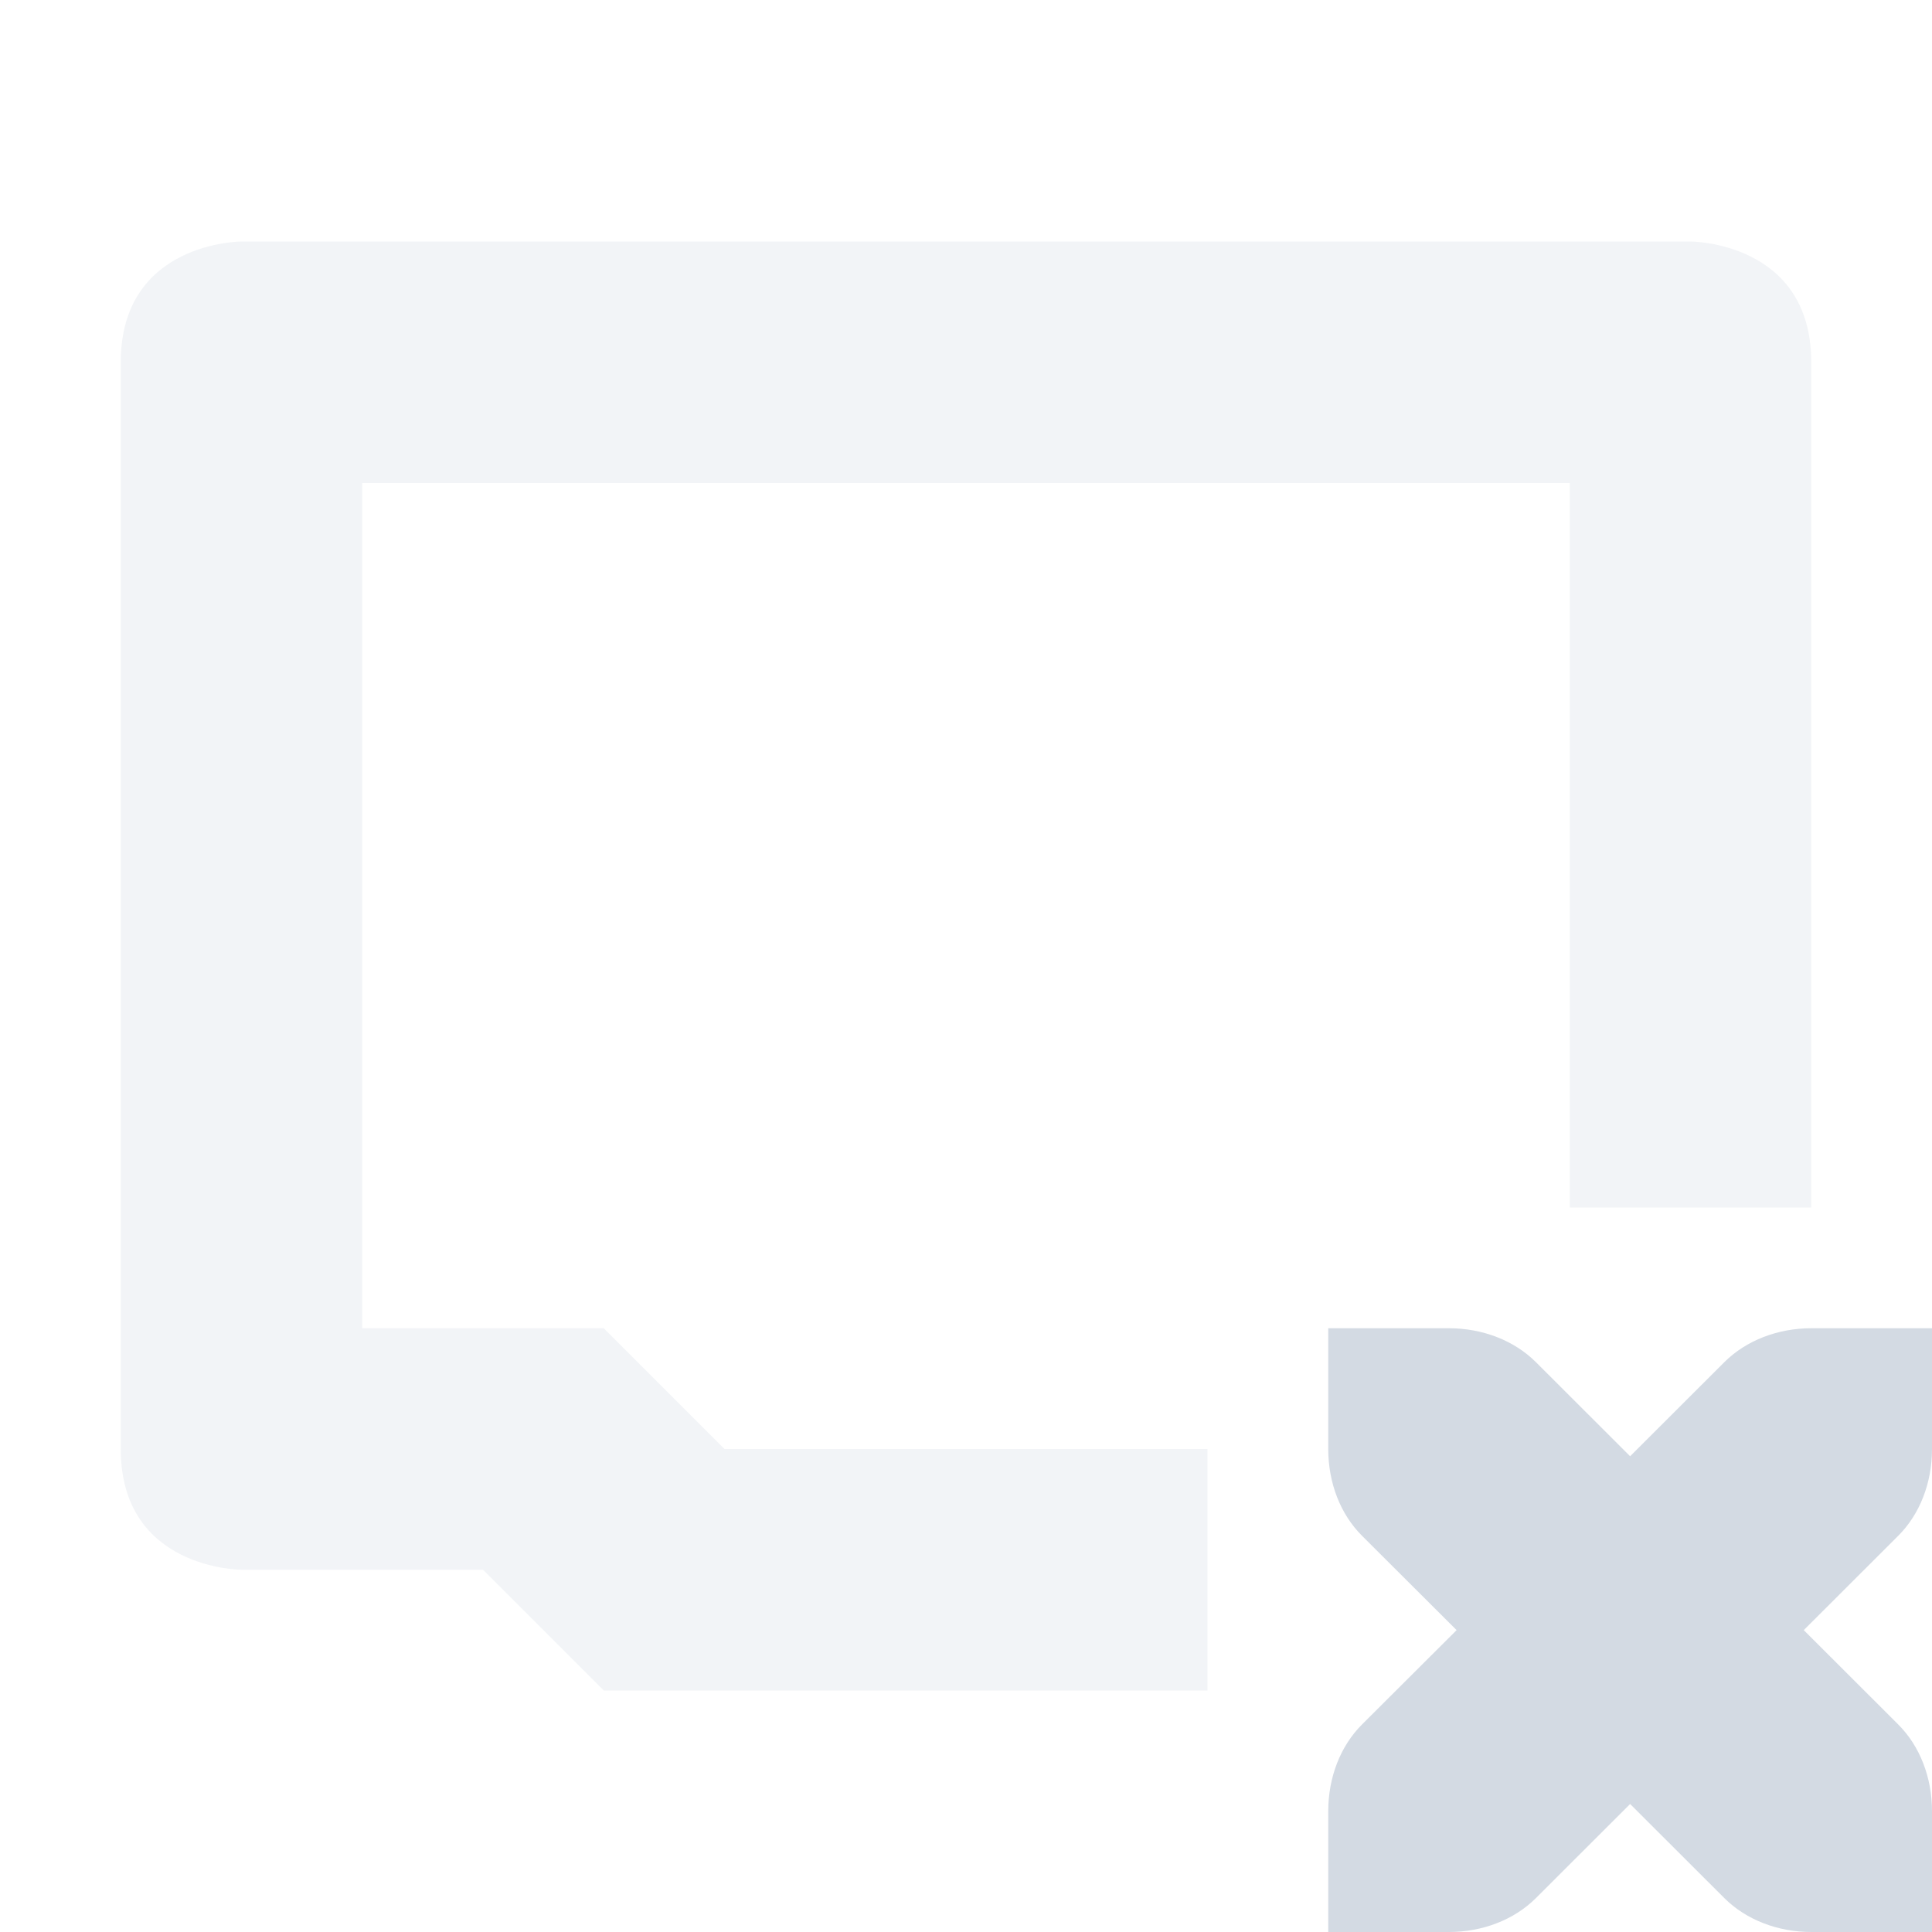 <svg height="16" width="16" xmlns="http://www.w3.org/2000/svg"><path d="m2 2s-1 0-1 1v9c0 1 1 1 1 1h2l1 1h5v-2h-4l-1-1h-2v-7h10v6h2v-7c0-1-1-1-1-1z" fill="#d3dae3" opacity=".3"/><path d="m11 11v1c0 .28.1.54.281.72l.782.78-.782.78c-.181.18-.281.44-.281.72v1h1c .276 0 .538-.1.719-.28l.781-.78.781.78c.181.18.443.28.719.28h1v-1c0-.28-.1-.54-.281-.72l-.781-.78.781-.78c.181-.18.281-.44.281-.72v-1h-1c-.276 0-.538.1-.719.28l-.781.78-.781-.78c-.181-.18-.443-.28-.719-.28z" fill="#d3dae3"/></svg>